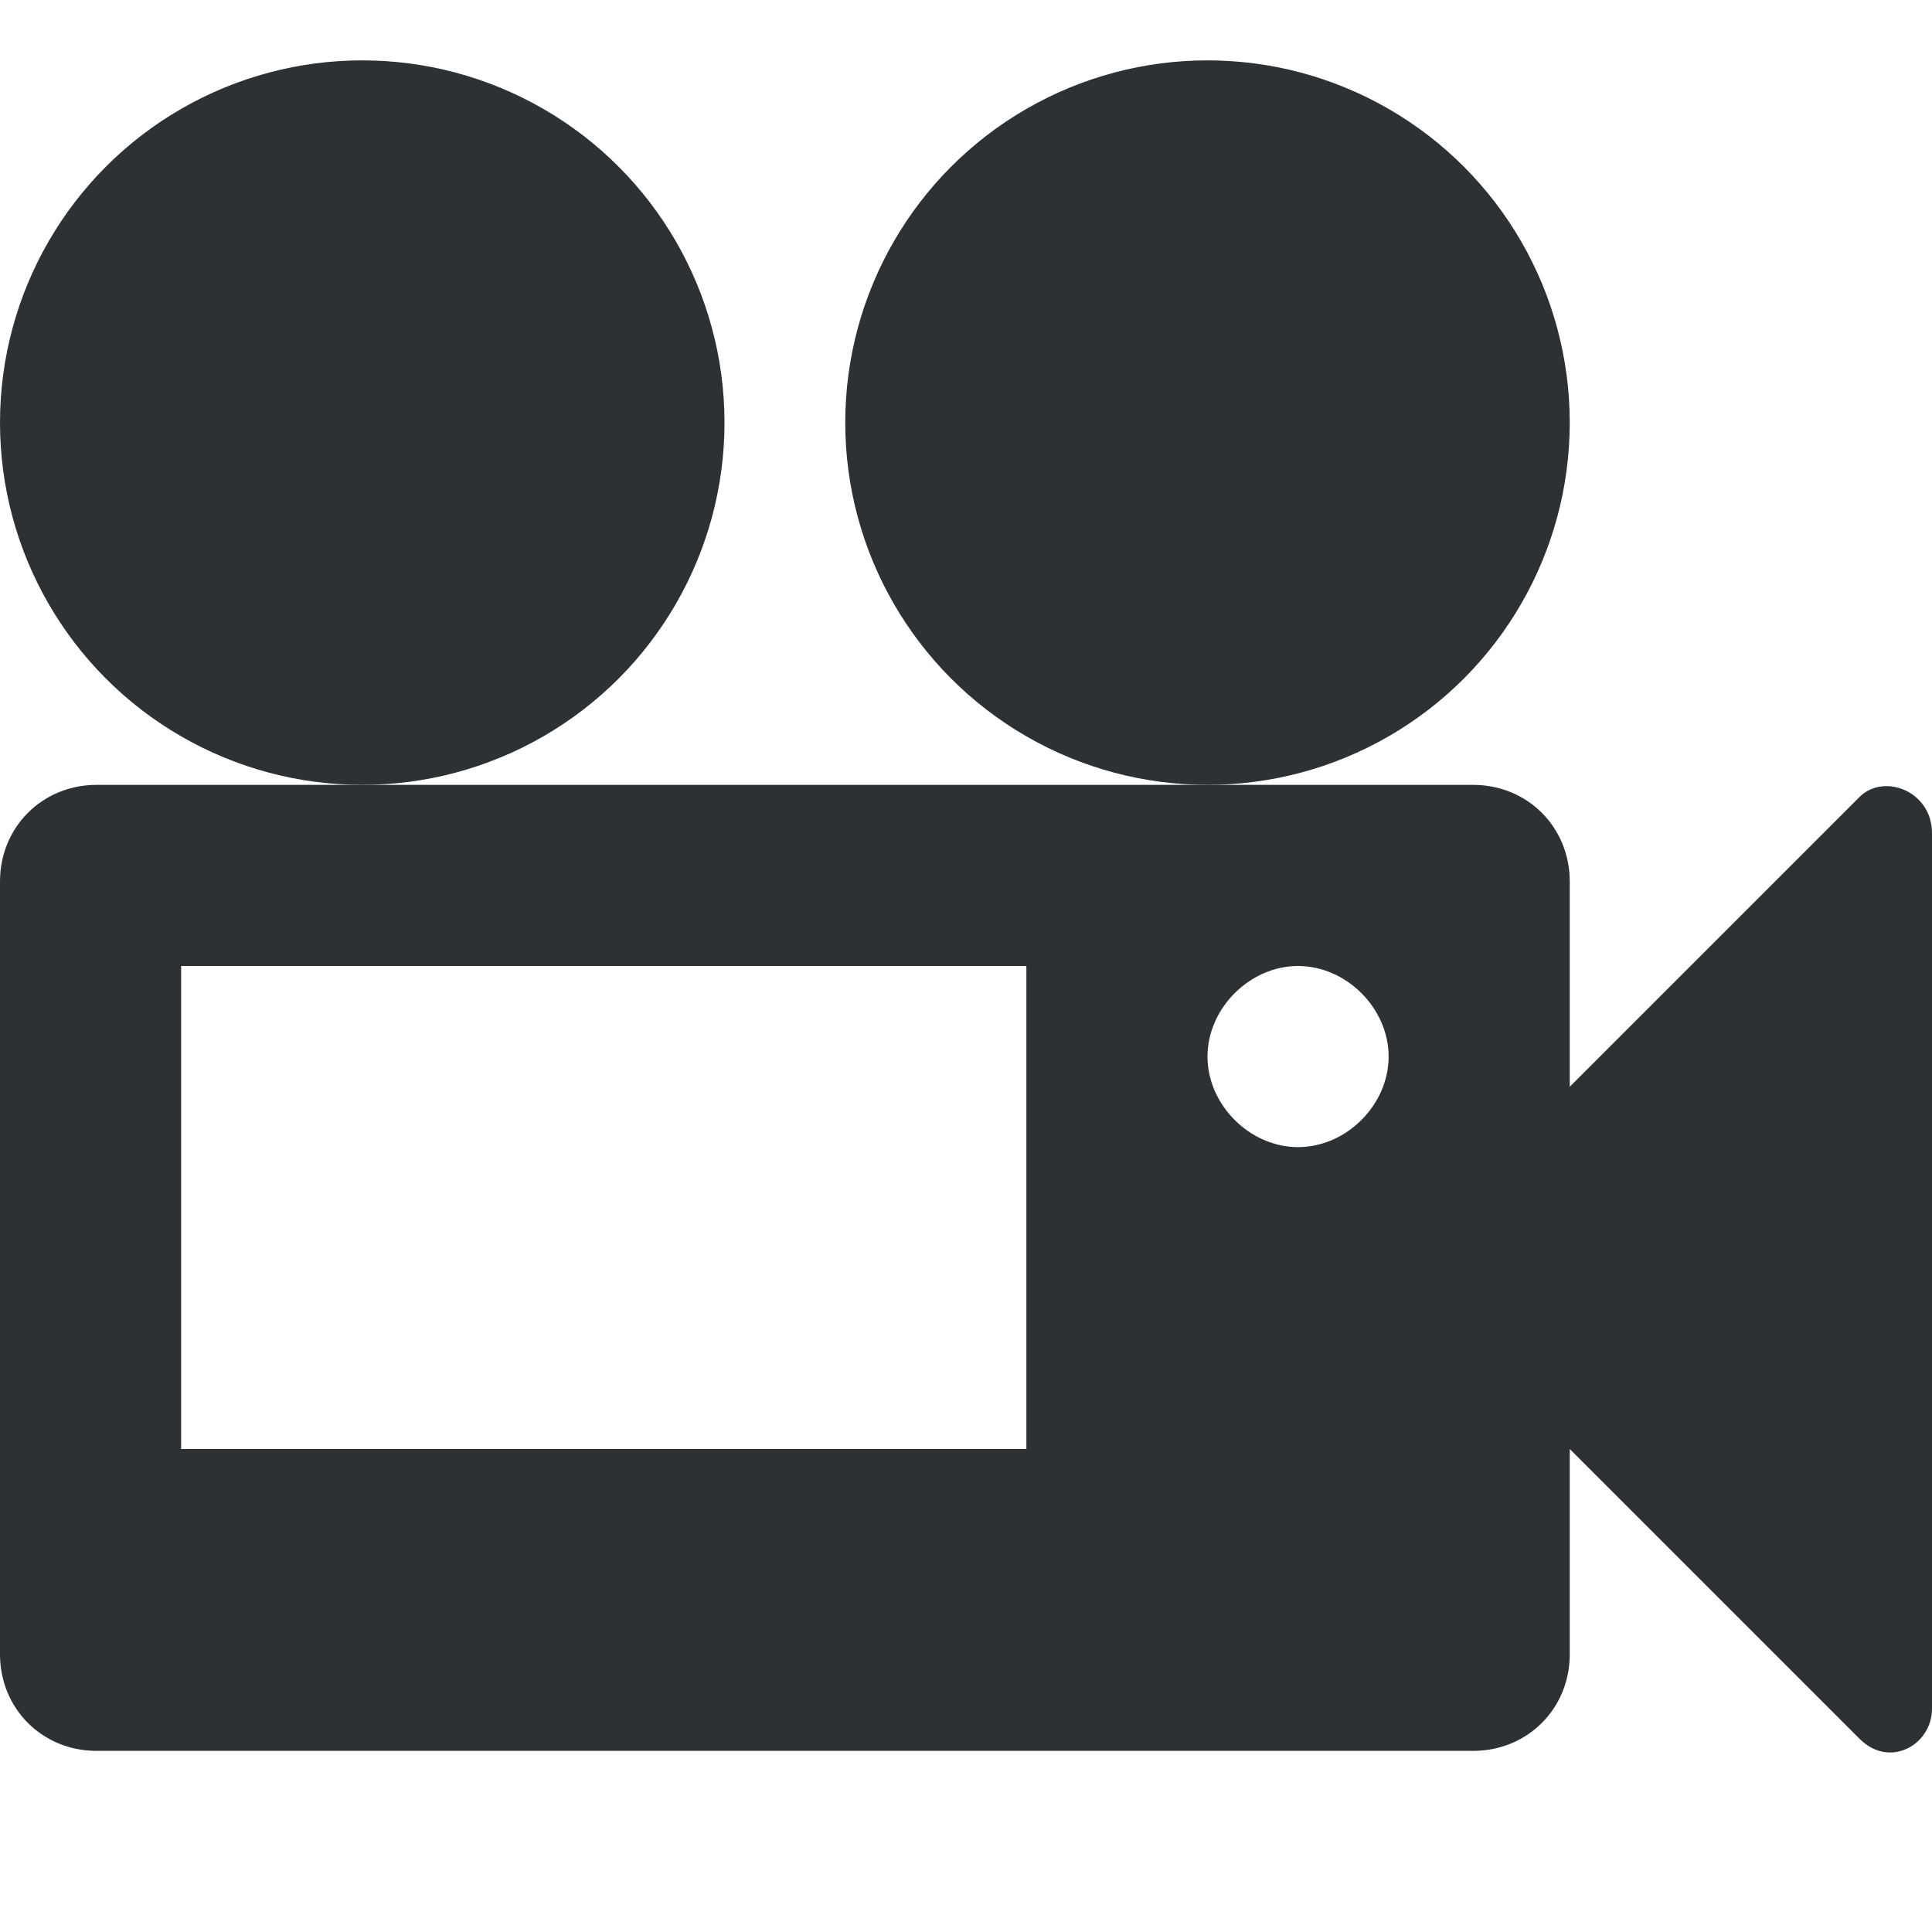 <?xml version="1.0" encoding="utf-8"?>
<!-- Generator: Adobe Illustrator 18.1.0, SVG Export Plug-In . SVG Version: 6.00 Build 0)  -->
<svg version="1.1" id="Layer_1" xmlns="http://www.w3.org/2000/svg" xmlns:xlink="http://www.w3.org/1999/xlink" x="0px" y="0px"
	 viewBox="0 0 32 32" enable-background="new 0 0 32 32" xml:space="preserve">
<g>
	<path fill-rule="evenodd" clip-rule="evenodd" fill="#2D3134" d="M30.8,13.2L26,18v-3.4c0-0.9-0.7-1.6-1.6-1.6H20H6H1.6
		C0.7,13,0,13.7,0,14.6v12.8C0,28.3,0.7,29,1.6,29h22.8c0.9,0,1.6-0.7,1.6-1.6V24c1.6,1.6,3.5,3.5,4.8,4.8c0.5,0.5,1.2,0.1,1.2-0.5
		V13.8C32,13.1,31.2,12.8,30.8,13.2z M17,24H3v-8h14V24z M21.5,19c-0.8,0-1.5-0.7-1.5-1.5s0.7-1.5,1.5-1.5s1.5,0.7,1.5,1.5
		S22.3,19,21.5,19z"/>
	<circle fill-rule="evenodd" clip-rule="evenodd" fill="#2D3134" cx="6" cy="7" r="6"/>
	<circle fill-rule="evenodd" clip-rule="evenodd" fill="#2D3134" cx="20" cy="7" r="6"/>
</g>
</svg>
